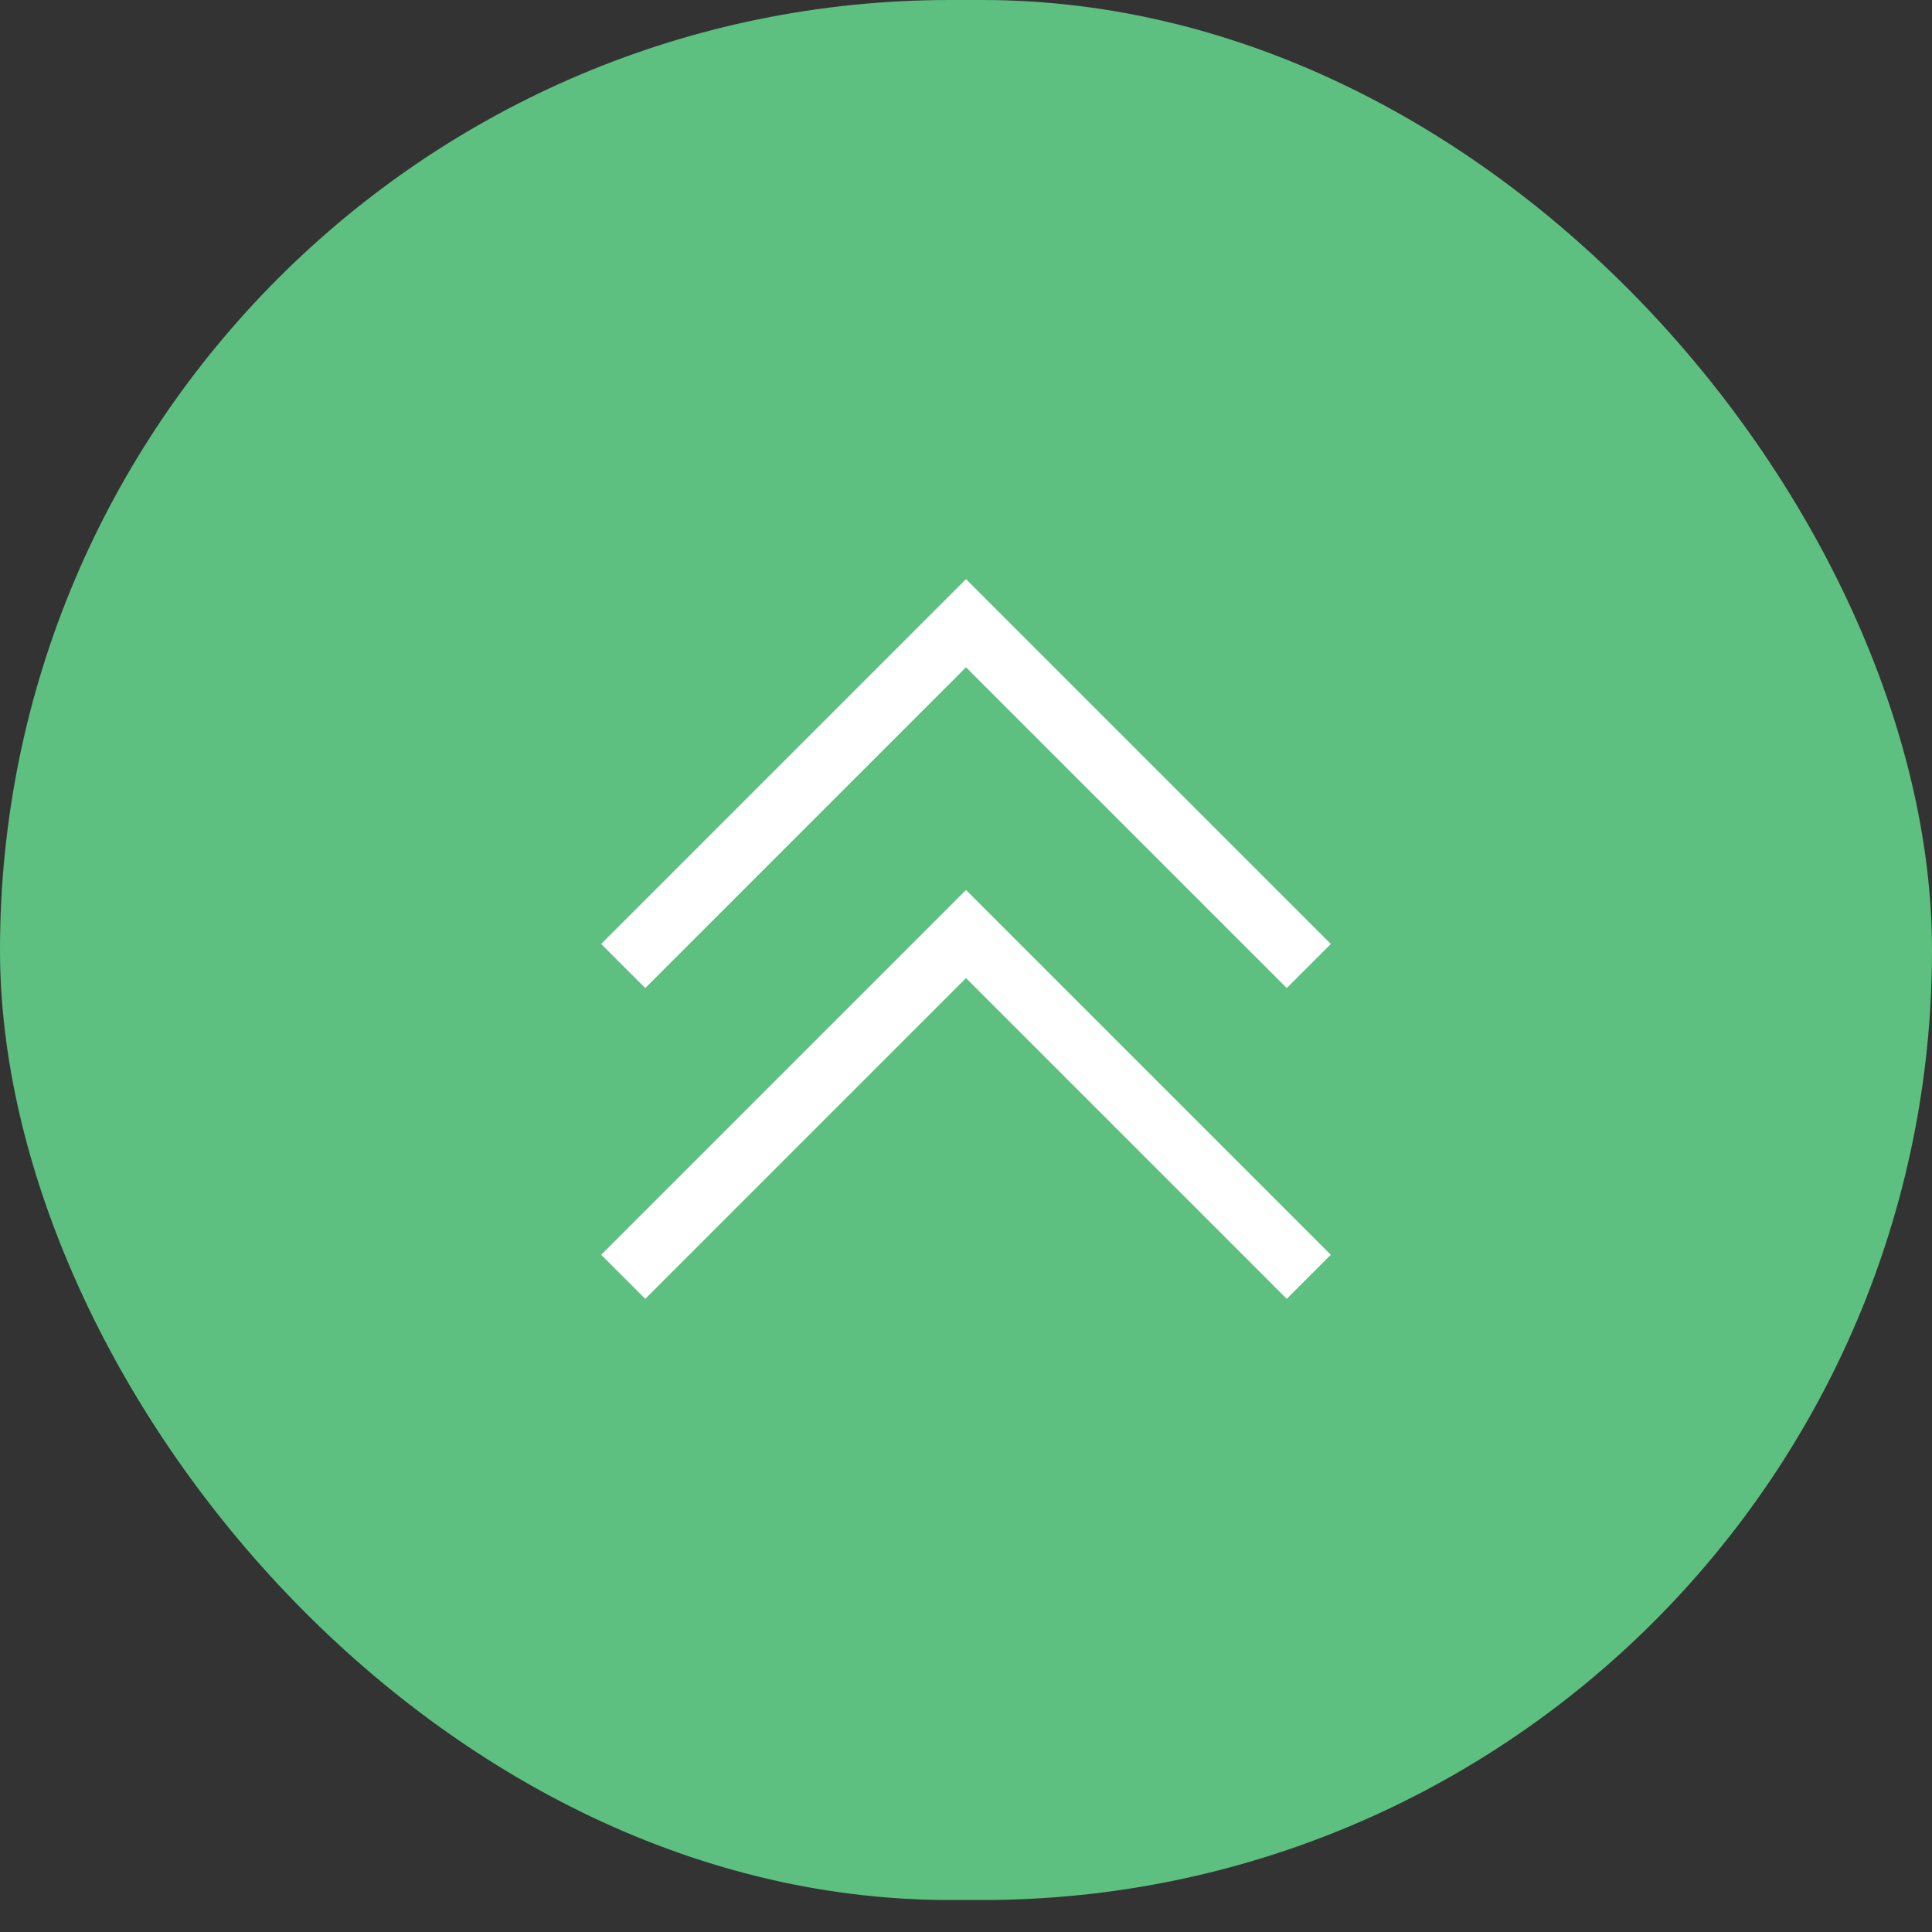 <svg width="31" height="31" viewBox="0 0 31 31" fill="none" xmlns="http://www.w3.org/2000/svg">
<rect x="0" y="0" width="31" height="31" fill="#333333" stroke="none"/>
<rect width="31" height="30.487" rx="15.243" fill="#5DC080"/>
<path d="M21 20.487L15.5 14.987L10 20.487" stroke="white"/>
<path d="M21 15.5L15.5 10L10 15.5" stroke="white"/>
</svg>
